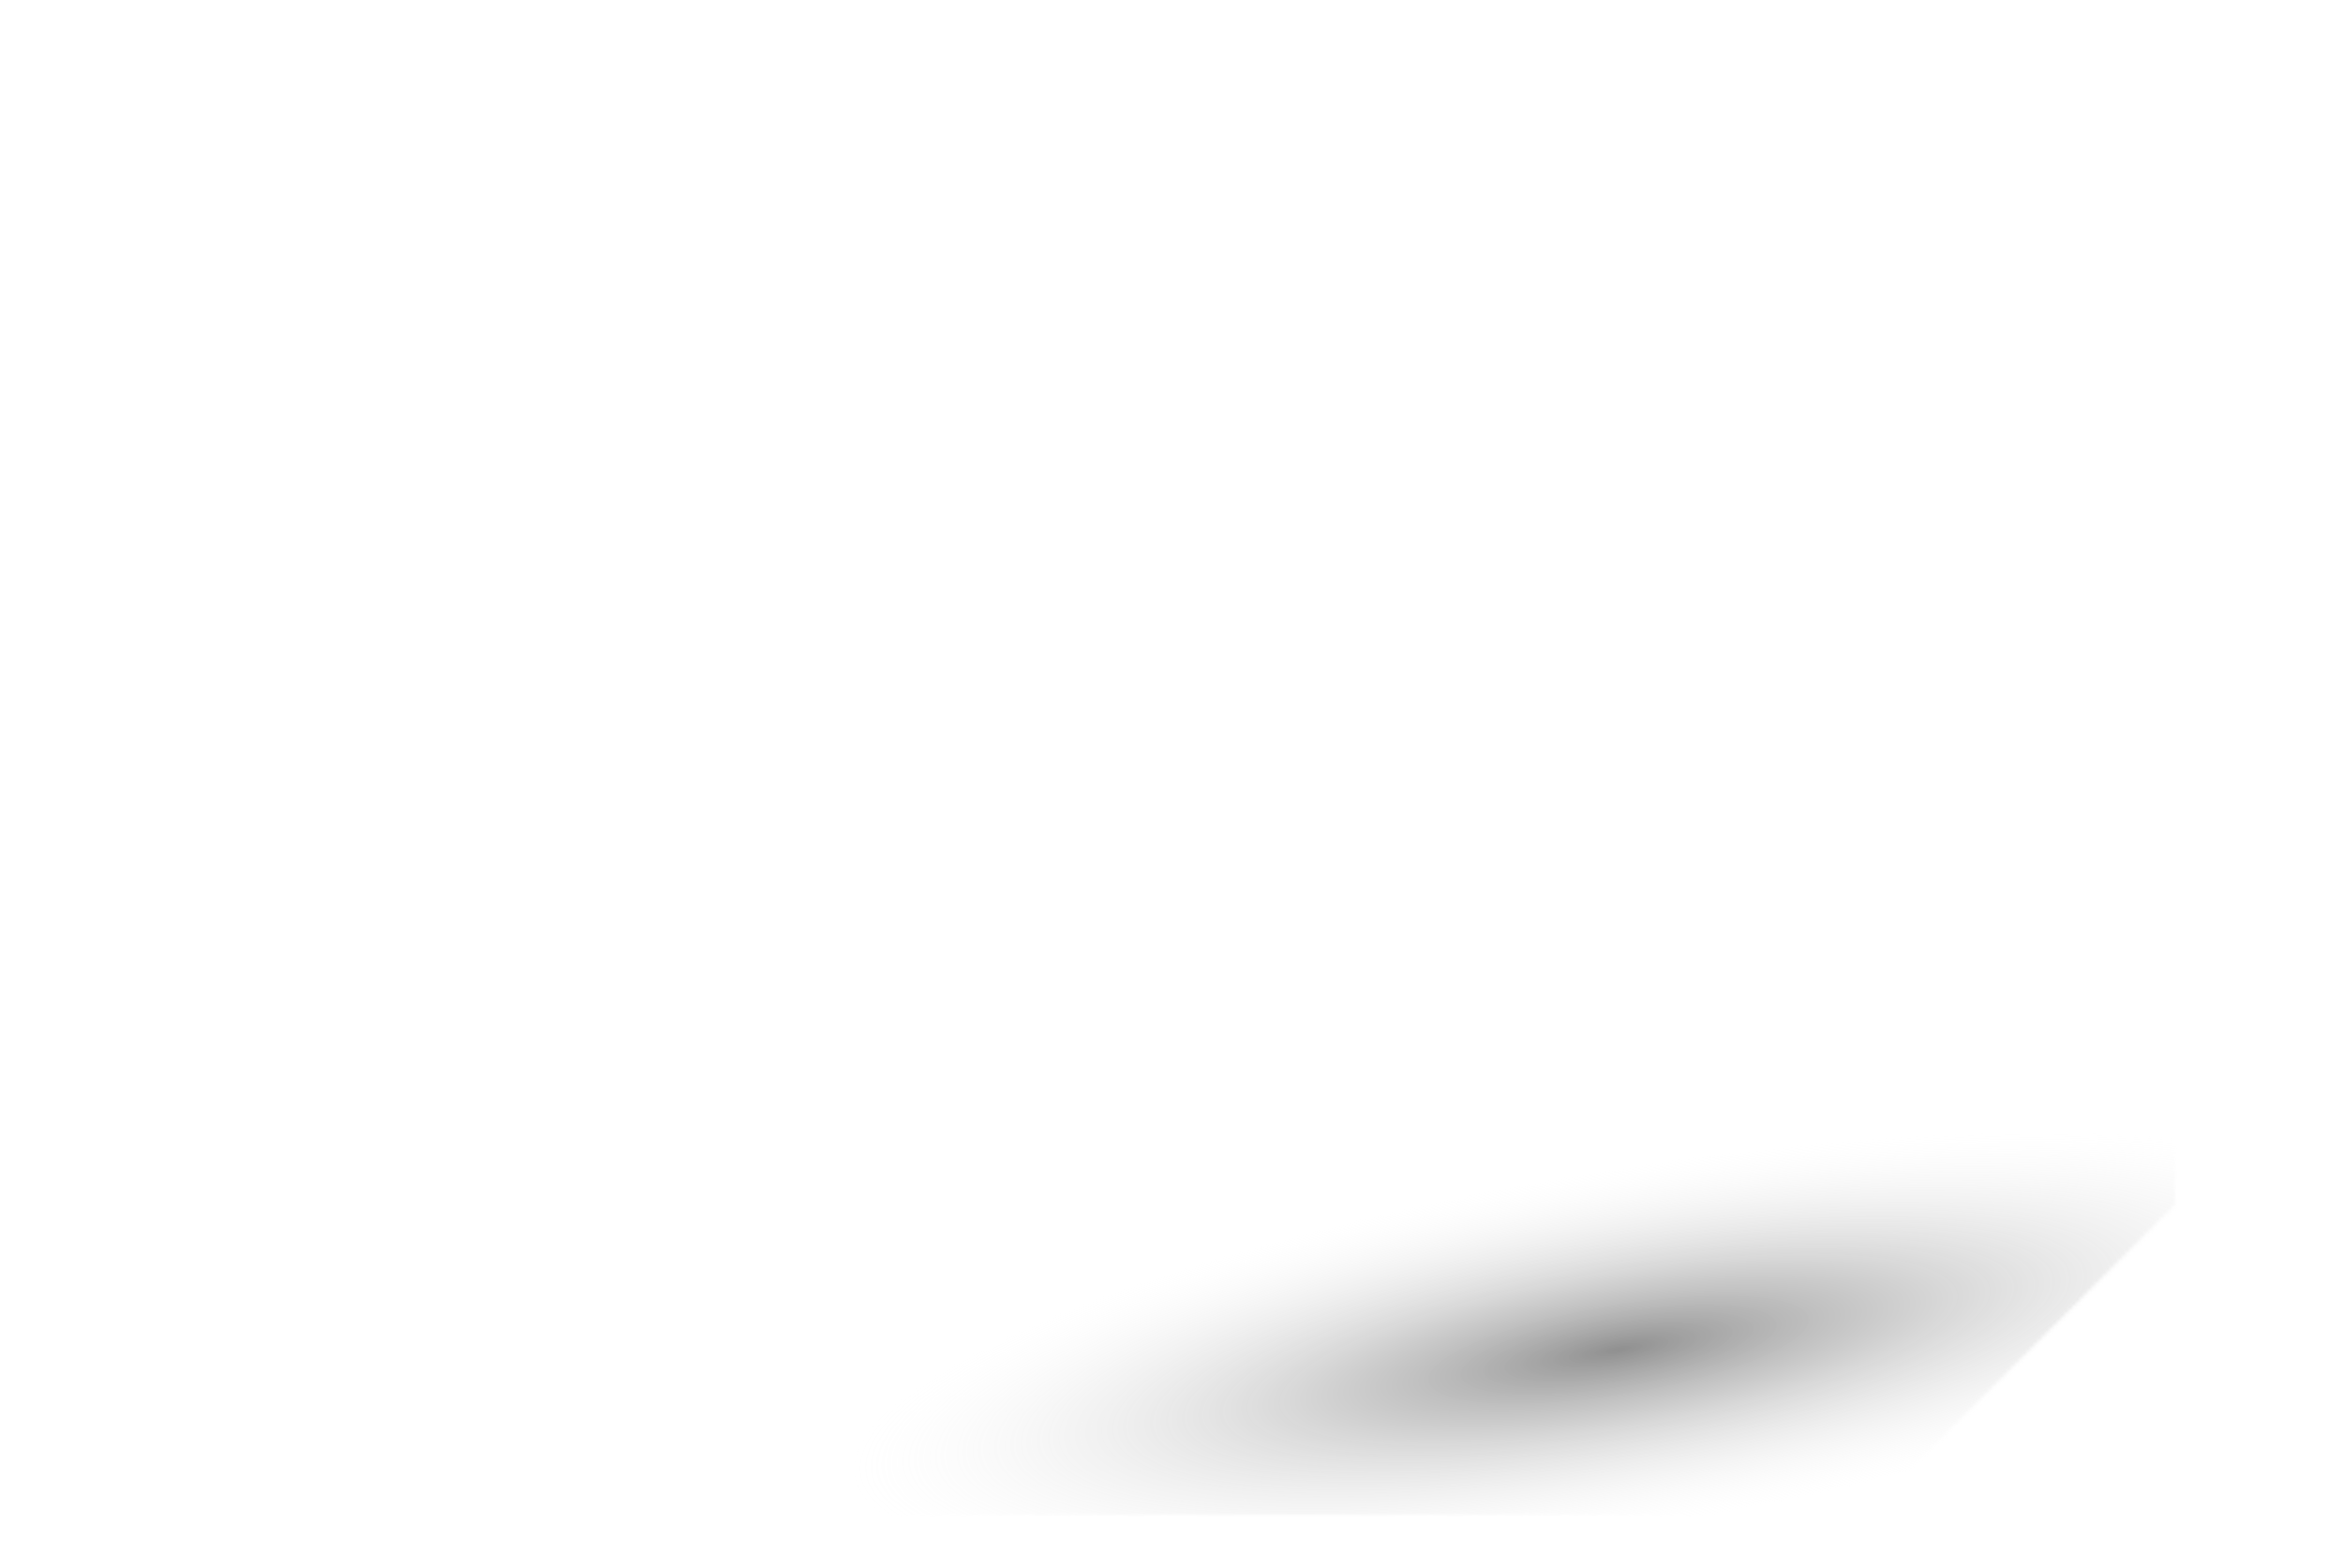 <svg width="614" height="411" viewBox="0 0 614 411" fill="none" xmlns="http://www.w3.org/2000/svg">
<mask id="mask0_1345_91" style="mask-type:alpha" maskUnits="userSpaceOnUse" x="0" y="0" width="570" height="397">
<path fill-rule="evenodd" clip-rule="evenodd" d="M20 0C8.954 0 0 8.954 0 20V377C0 388.046 8.954 397 20 397H488.635L570 315.635V20C570 8.954 561.046 0 550 0H20Z" fill="#E2F0DF"/>
</mask>
<g mask="url(#mask0_1345_91)">
<ellipse cx="424.158" cy="353.675" rx="203.202" ry="47.009" transform="rotate(-9.432 424.158 353.675)" fill="url(#paint0_radial_1345_91)"/>
</g>
<defs>
<radialGradient id="paint0_radial_1345_91" cx="0" cy="0" r="1" gradientUnits="userSpaceOnUse" gradientTransform="translate(424.158 353.675) rotate(90) scale(47.009 203.202)">
<stop stop-color="#383838" stop-opacity="0.56"/>
<stop offset="1" stop-color="#EDEDED" stop-opacity="0"/>
</radialGradient>
</defs>
</svg>
